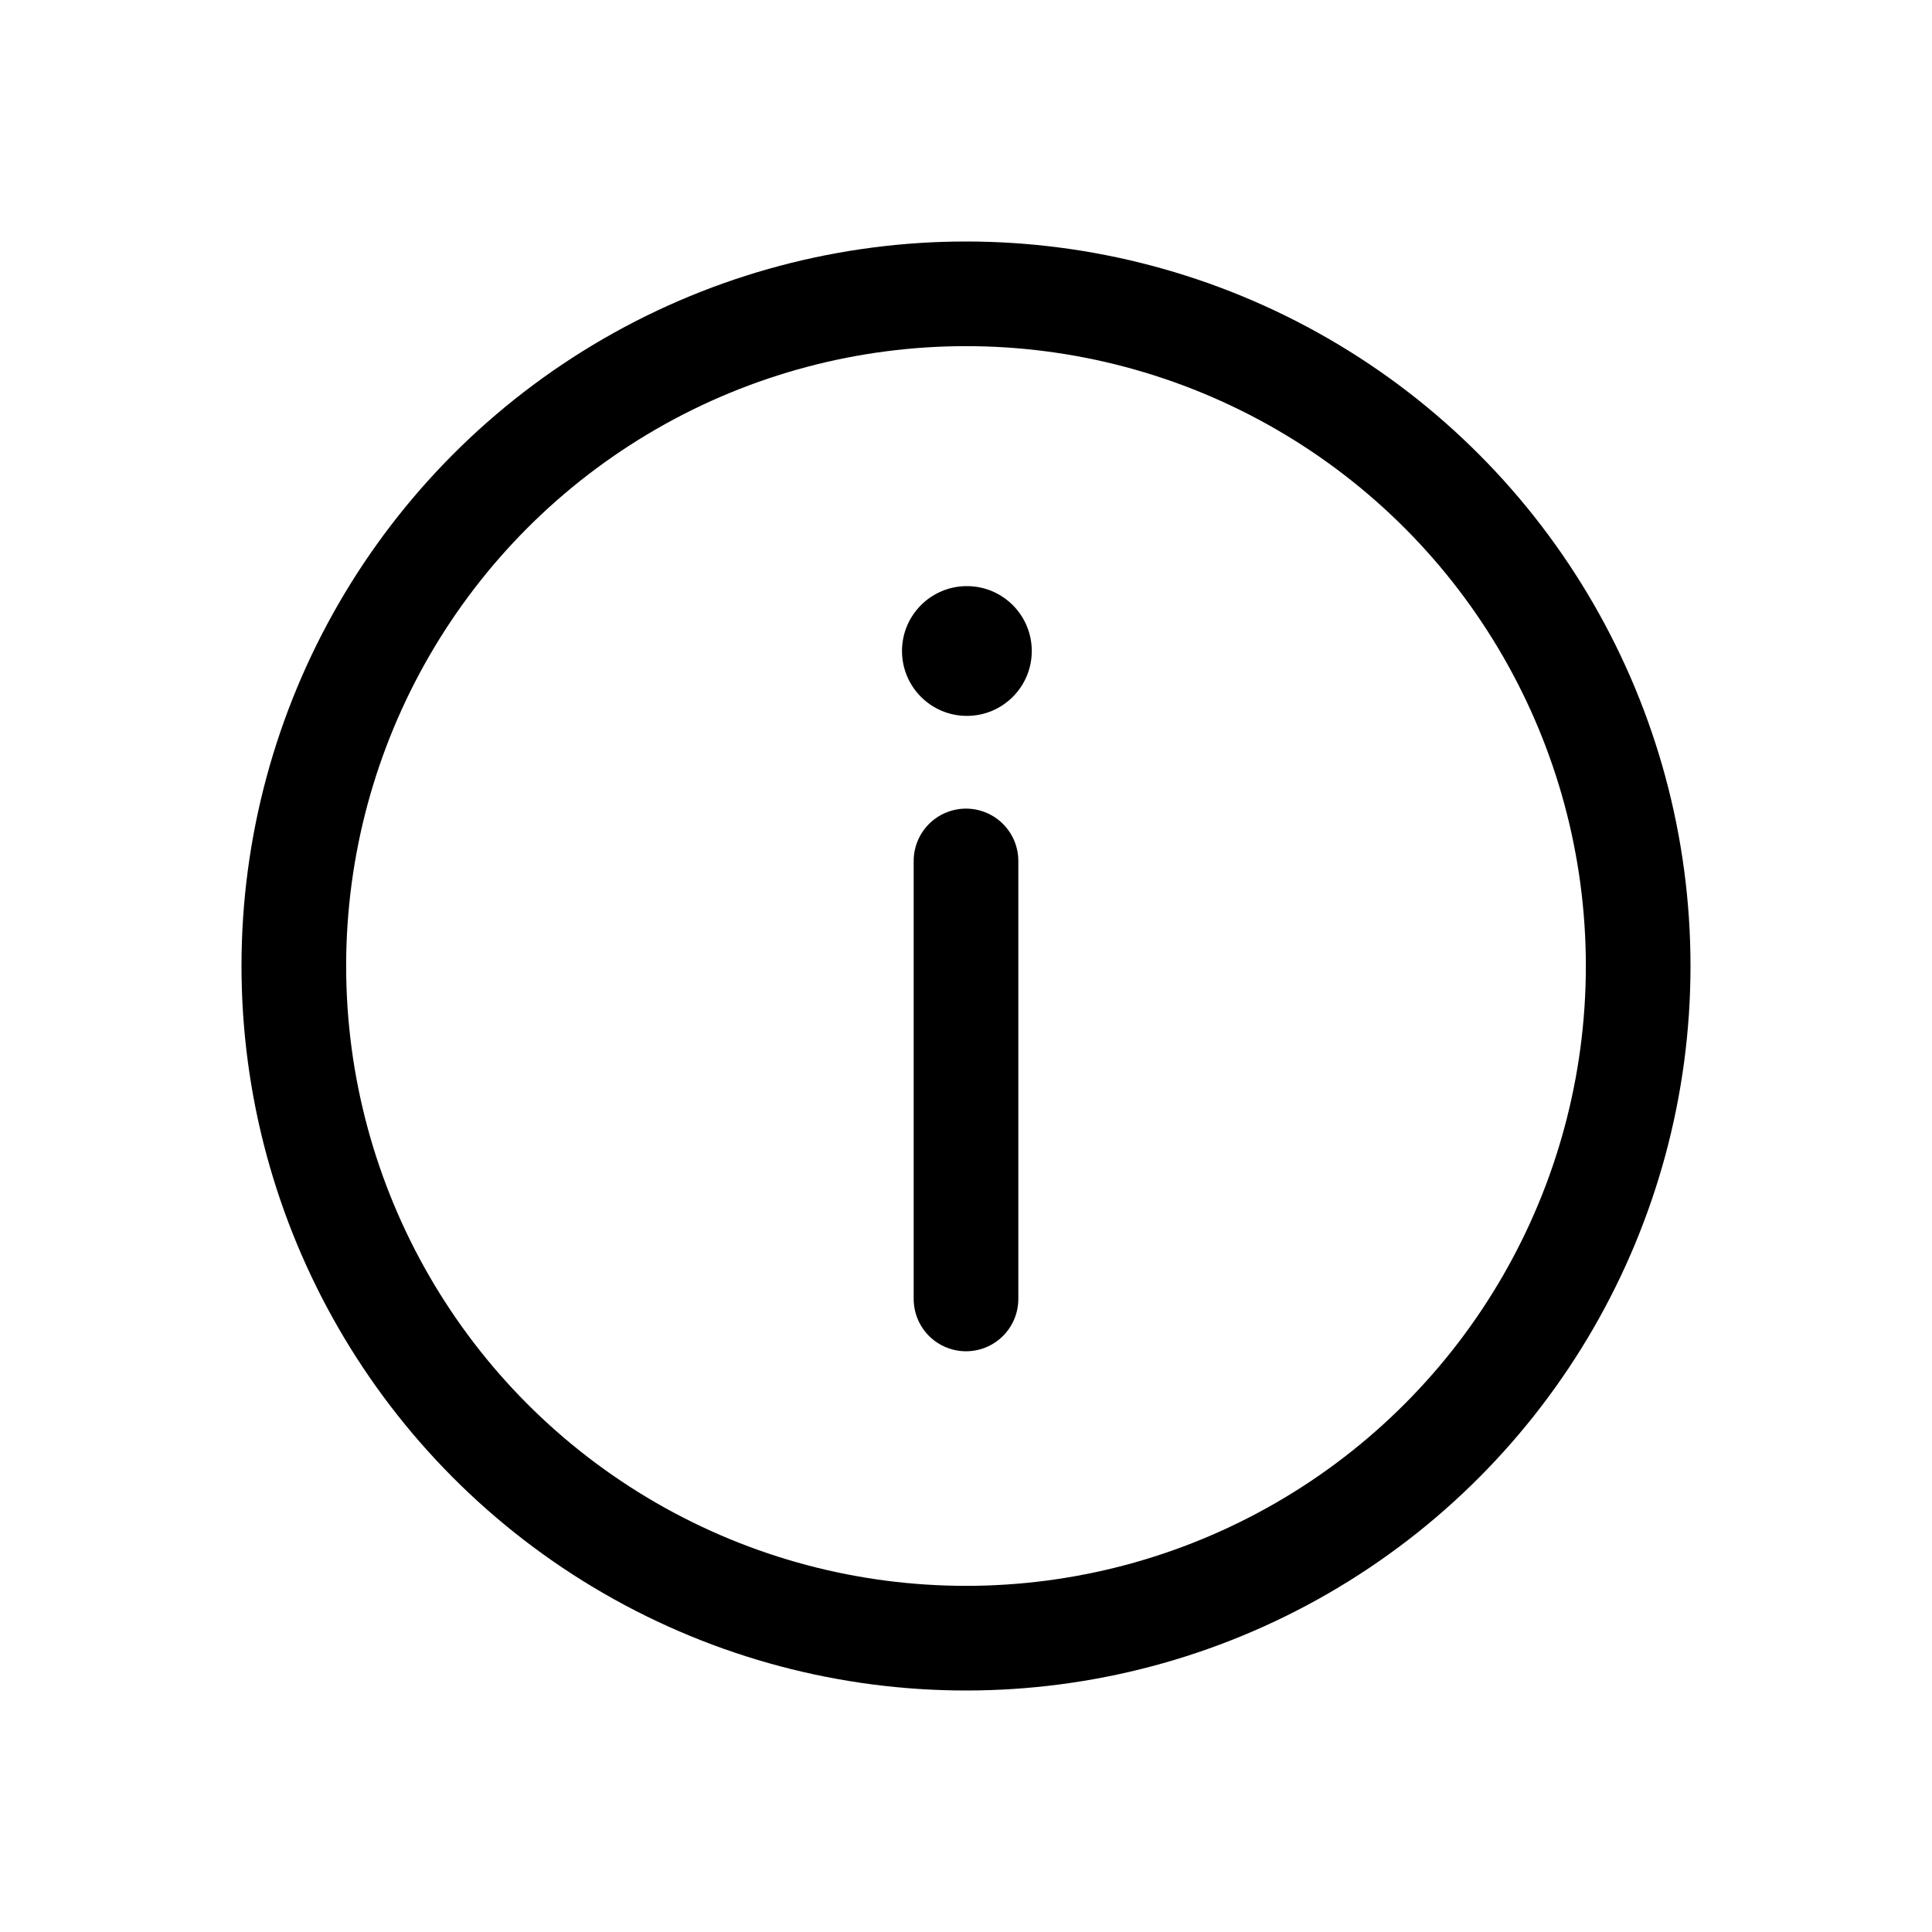 <svg width="24" height="24" viewBox="0 0 24 24" fill="none" xmlns="http://www.w3.org/2000/svg">
    <path d="M12 10.695V16.136" stroke="black" stroke-width="1.3" stroke-linecap="round"/>
    <circle cx="12.011" cy="8.087" r="0.806" fill="black"/>
    <circle cx="12" cy="12" r="8.35" stroke="black" stroke-width="1.3"/>
</svg>
